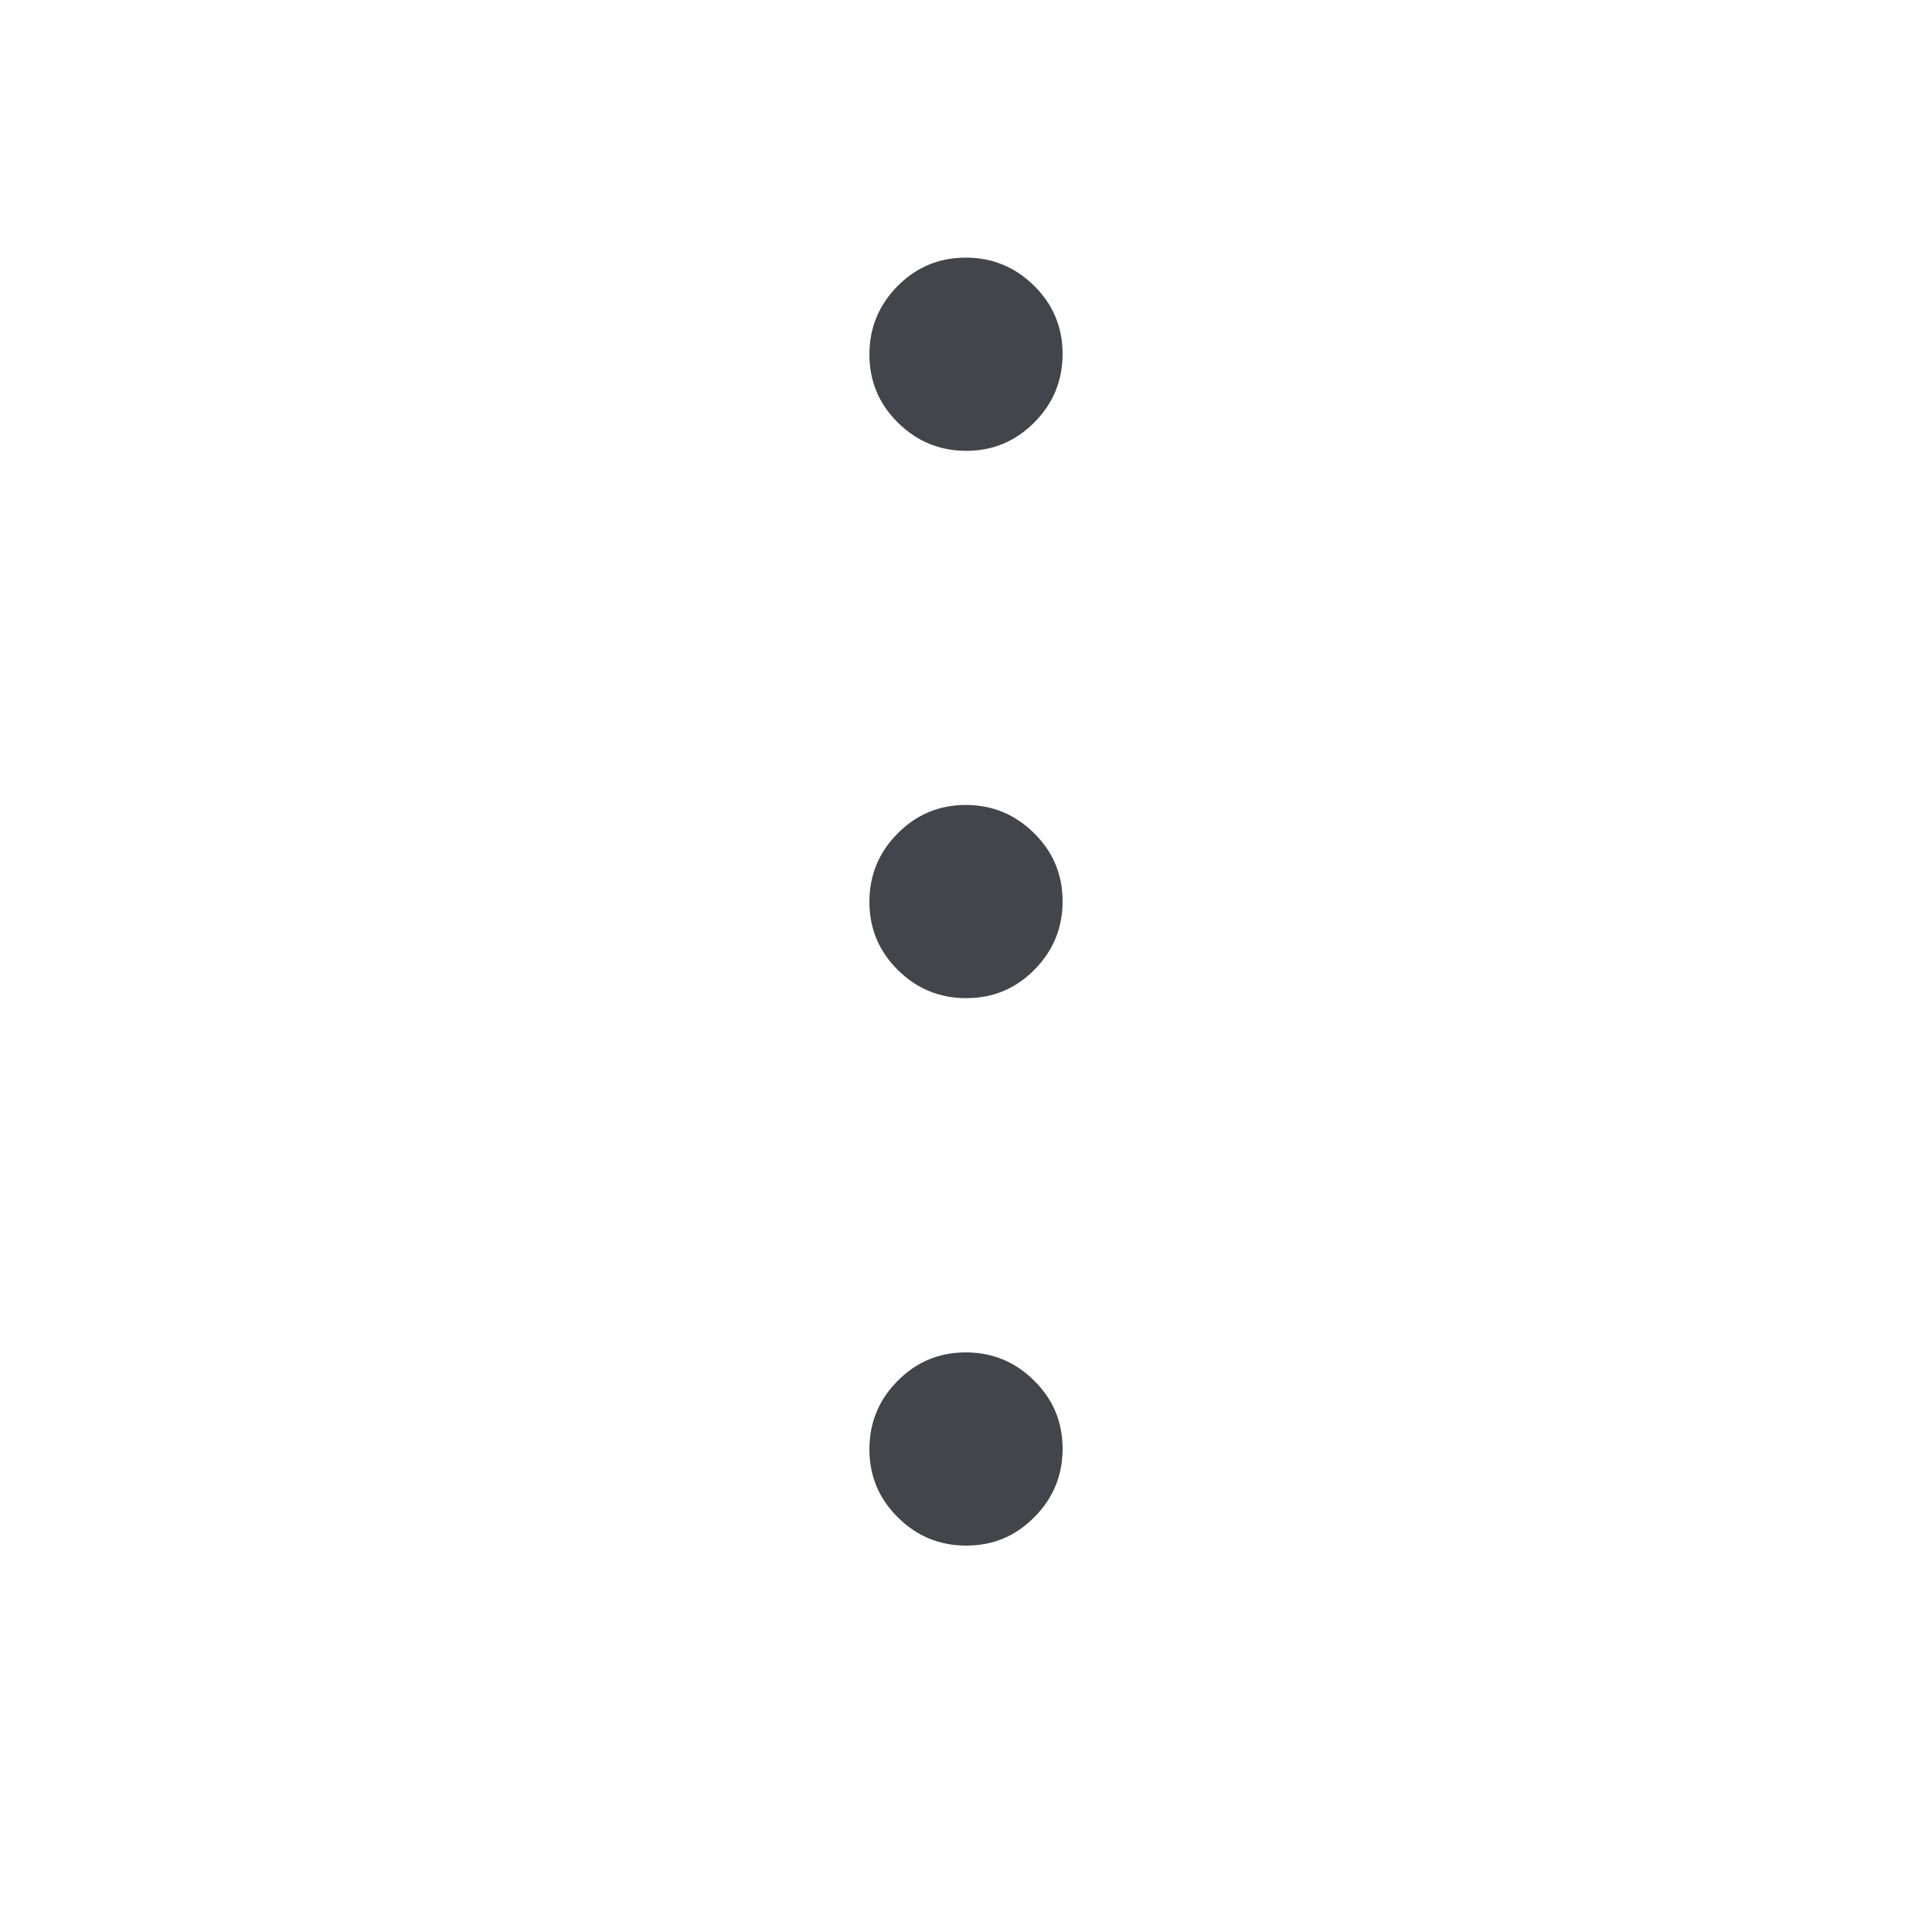<svg width="20" height="20" viewBox="0 0 20 20" fill="none" xmlns="http://www.w3.org/2000/svg">
<path d="M9.997 2.667C9.721 2.667 9.486 2.765 9.292 2.961C9.097 3.158 9 3.394 9 3.67C9 3.945 9.098 4.181 9.295 4.375C9.491 4.569 9.727 4.667 10.003 4.667C10.279 4.667 10.514 4.568 10.708 4.372C10.903 4.176 11 3.939 11 3.664C11 3.388 10.902 3.153 10.705 2.958C10.509 2.764 10.273 2.667 9.997 2.667ZM9.997 8.333C9.721 8.333 9.486 8.432 9.292 8.628C9.097 8.824 9 9.06 9 9.336C9 9.612 9.098 9.847 9.295 10.042C9.491 10.236 9.727 10.333 10.003 10.333C10.279 10.333 10.514 10.235 10.708 10.039C10.903 9.842 11 9.606 11 9.33C11 9.055 10.902 8.819 10.705 8.625C10.509 8.431 10.273 8.333 9.997 8.333ZM9.997 14C9.721 14 9.486 14.098 9.292 14.295C9.097 14.491 9 14.727 9 15.003C9 15.279 9.098 15.514 9.295 15.708C9.491 15.903 9.727 16 10.003 16C10.279 16 10.514 15.902 10.708 15.705C10.903 15.509 11 15.273 11 14.997C11 14.721 10.902 14.486 10.705 14.292C10.509 14.097 10.273 14 9.997 14Z" fill="#42464A"/>
</svg>
